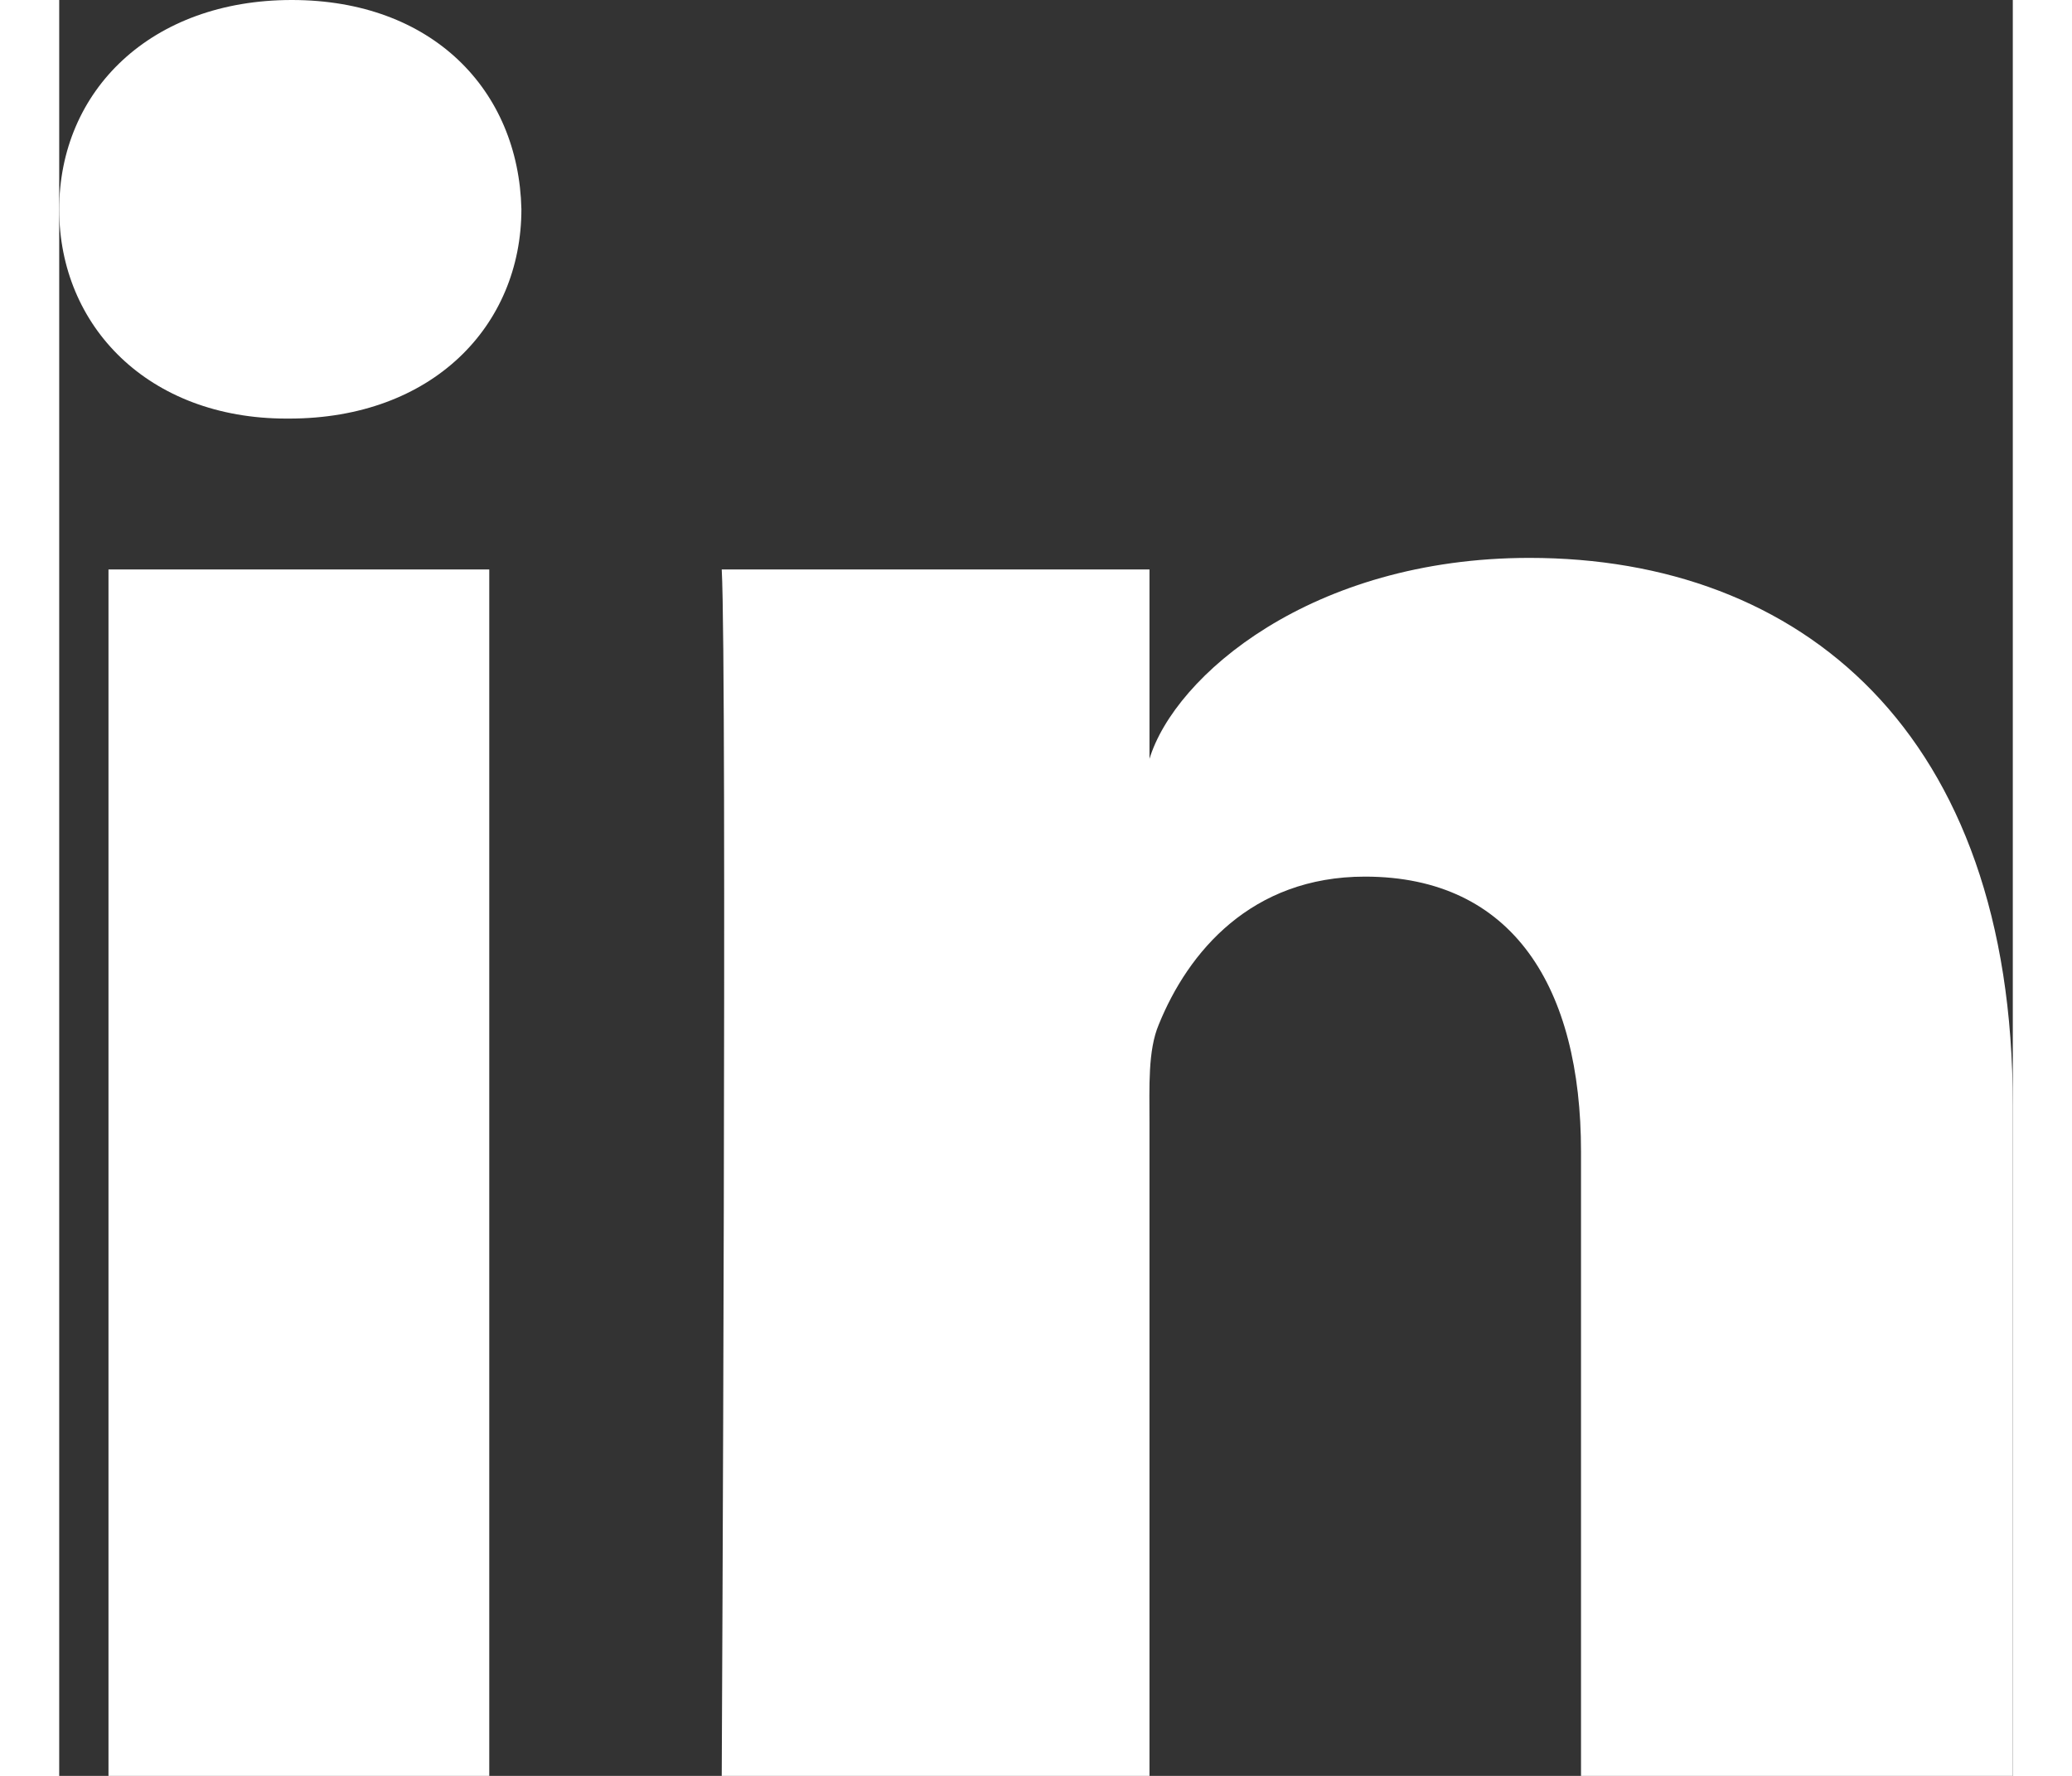 <svg xmlns="http://www.w3.org/2000/svg" width="28" height="24" viewBox="0 0 44 40"><rect x="0" y="0" width="44" height="40" fill="#333333" stroke="none"/><g fill="none" fill-rule="evenodd" stroke="none" stroke-width="1"><g fill="#fff" transform="translate(-702, -265)"><path d="M746,305 L736.275,305 L736.275,290.938 C736.275,287.258 734.754,284.745 731.409,284.745 C728.851,284.745 727.428,286.441 726.766,288.075 C726.517,288.661 726.556,289.478 726.556,290.296 L726.556,305 L716.922,305 C716.922,305 717.046,280.091 716.922,277.827 L726.556,277.827 L726.556,282.092 C727.125,280.227 730.204,277.566 735.116,277.566 C741.211,277.566 746,281.474 746,289.891 L746,305 L746,305 Z M707.179,274.428 L707.117,274.428 C704.013,274.428 702,272.351 702,269.718 C702,267.034 704.072,265 707.239,265 C710.403,265 712.348,267.029 712.41,269.71 C712.41,272.343 710.403,274.428 707.179,274.428 L707.179,274.428 L707.179,274.428 Z M703.11,277.827 L711.686,277.827 L711.686,305 L703.11,305 L703.11,277.827 L703.11,277.827 Z"/></g></g></svg>